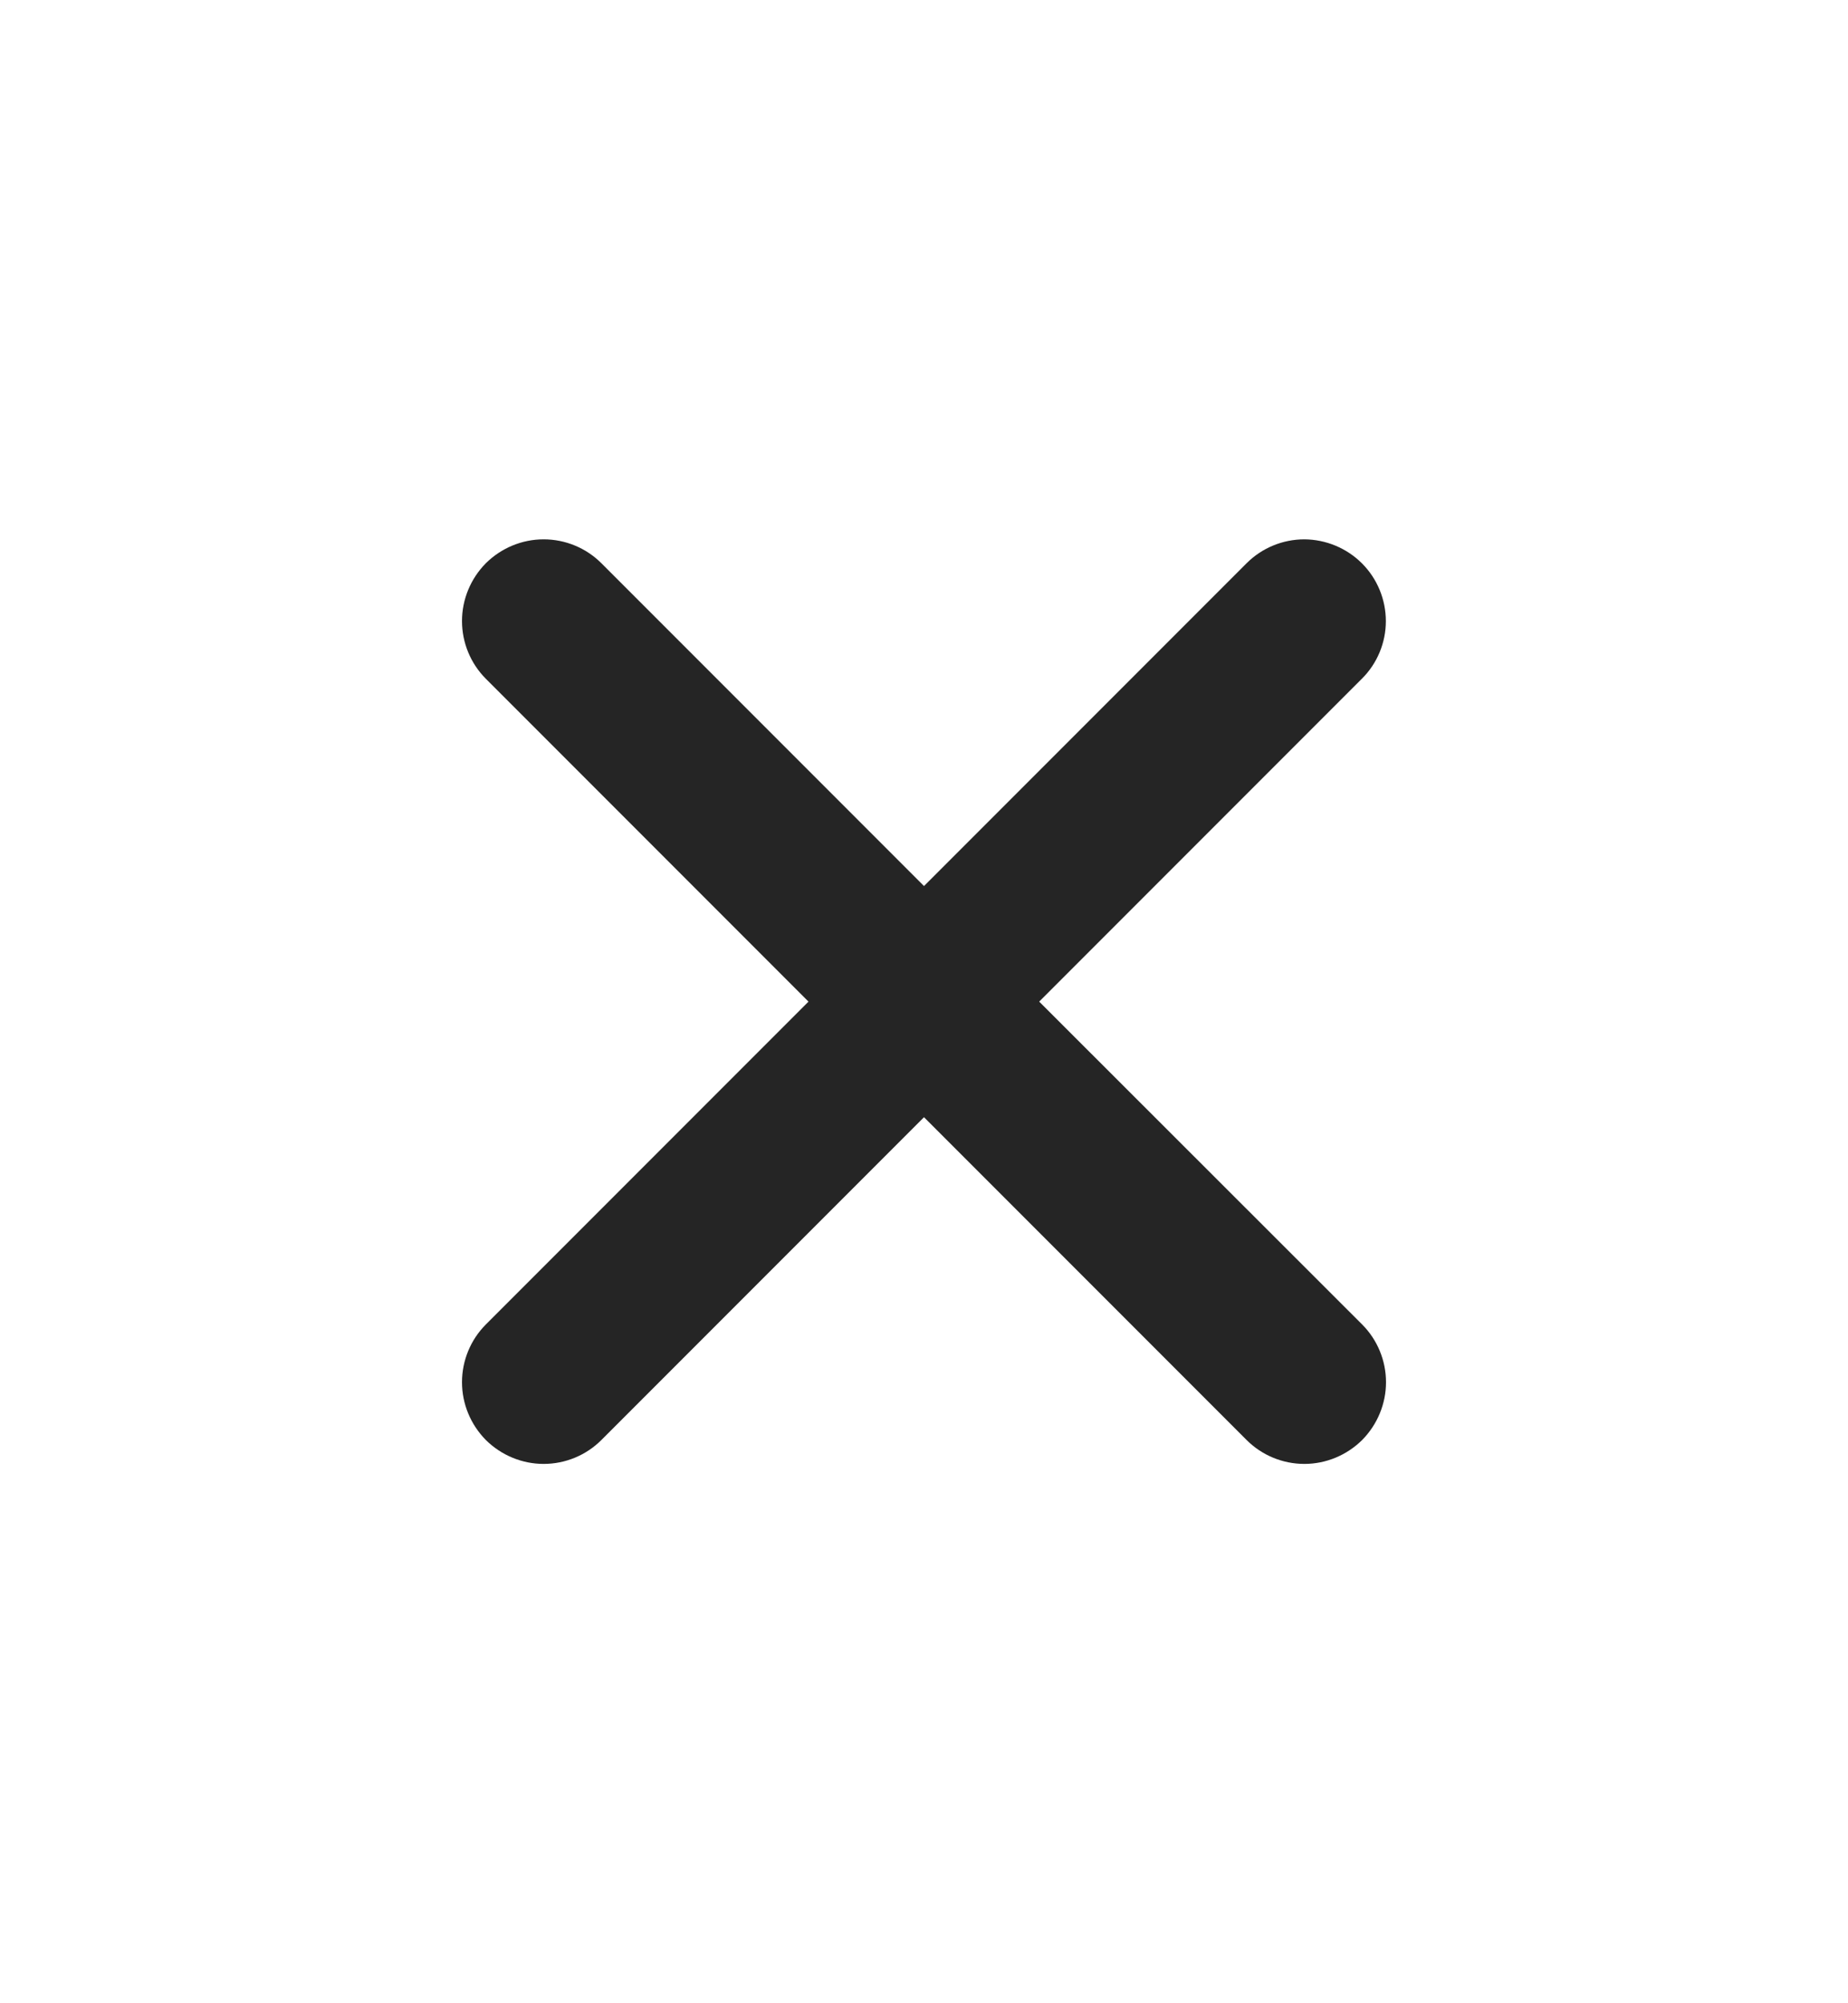 <svg width="12" height="13" viewBox="0 0 12 13" fill="none" xmlns="http://www.w3.org/2000/svg">
<g id="Icons">
<path id="Vector" d="M6.748 6.5L8.843 4.405C8.943 4.306 8.999 4.171 8.999 4.031C8.999 3.89 8.943 3.755 8.844 3.656C8.745 3.557 8.61 3.501 8.47 3.5C8.329 3.5 8.194 3.556 8.095 3.655L6 5.75L3.905 3.655C3.806 3.556 3.671 3.5 3.53 3.5C3.39 3.5 3.255 3.556 3.155 3.655C3.056 3.755 3 3.89 3 4.03C3 4.171 3.056 4.306 3.155 4.405L5.25 6.5L3.155 8.595C3.056 8.694 3 8.829 3 8.97C3 9.11 3.056 9.245 3.155 9.345C3.255 9.444 3.39 9.5 3.53 9.5C3.671 9.5 3.806 9.444 3.905 9.345L6 7.25L8.095 9.345C8.194 9.444 8.329 9.5 8.47 9.5C8.61 9.5 8.745 9.444 8.845 9.345C8.944 9.245 9 9.11 9 8.97C9 8.829 8.944 8.694 8.845 8.595L6.748 6.5Z" fill="#252525"/>
</g>
</svg>
